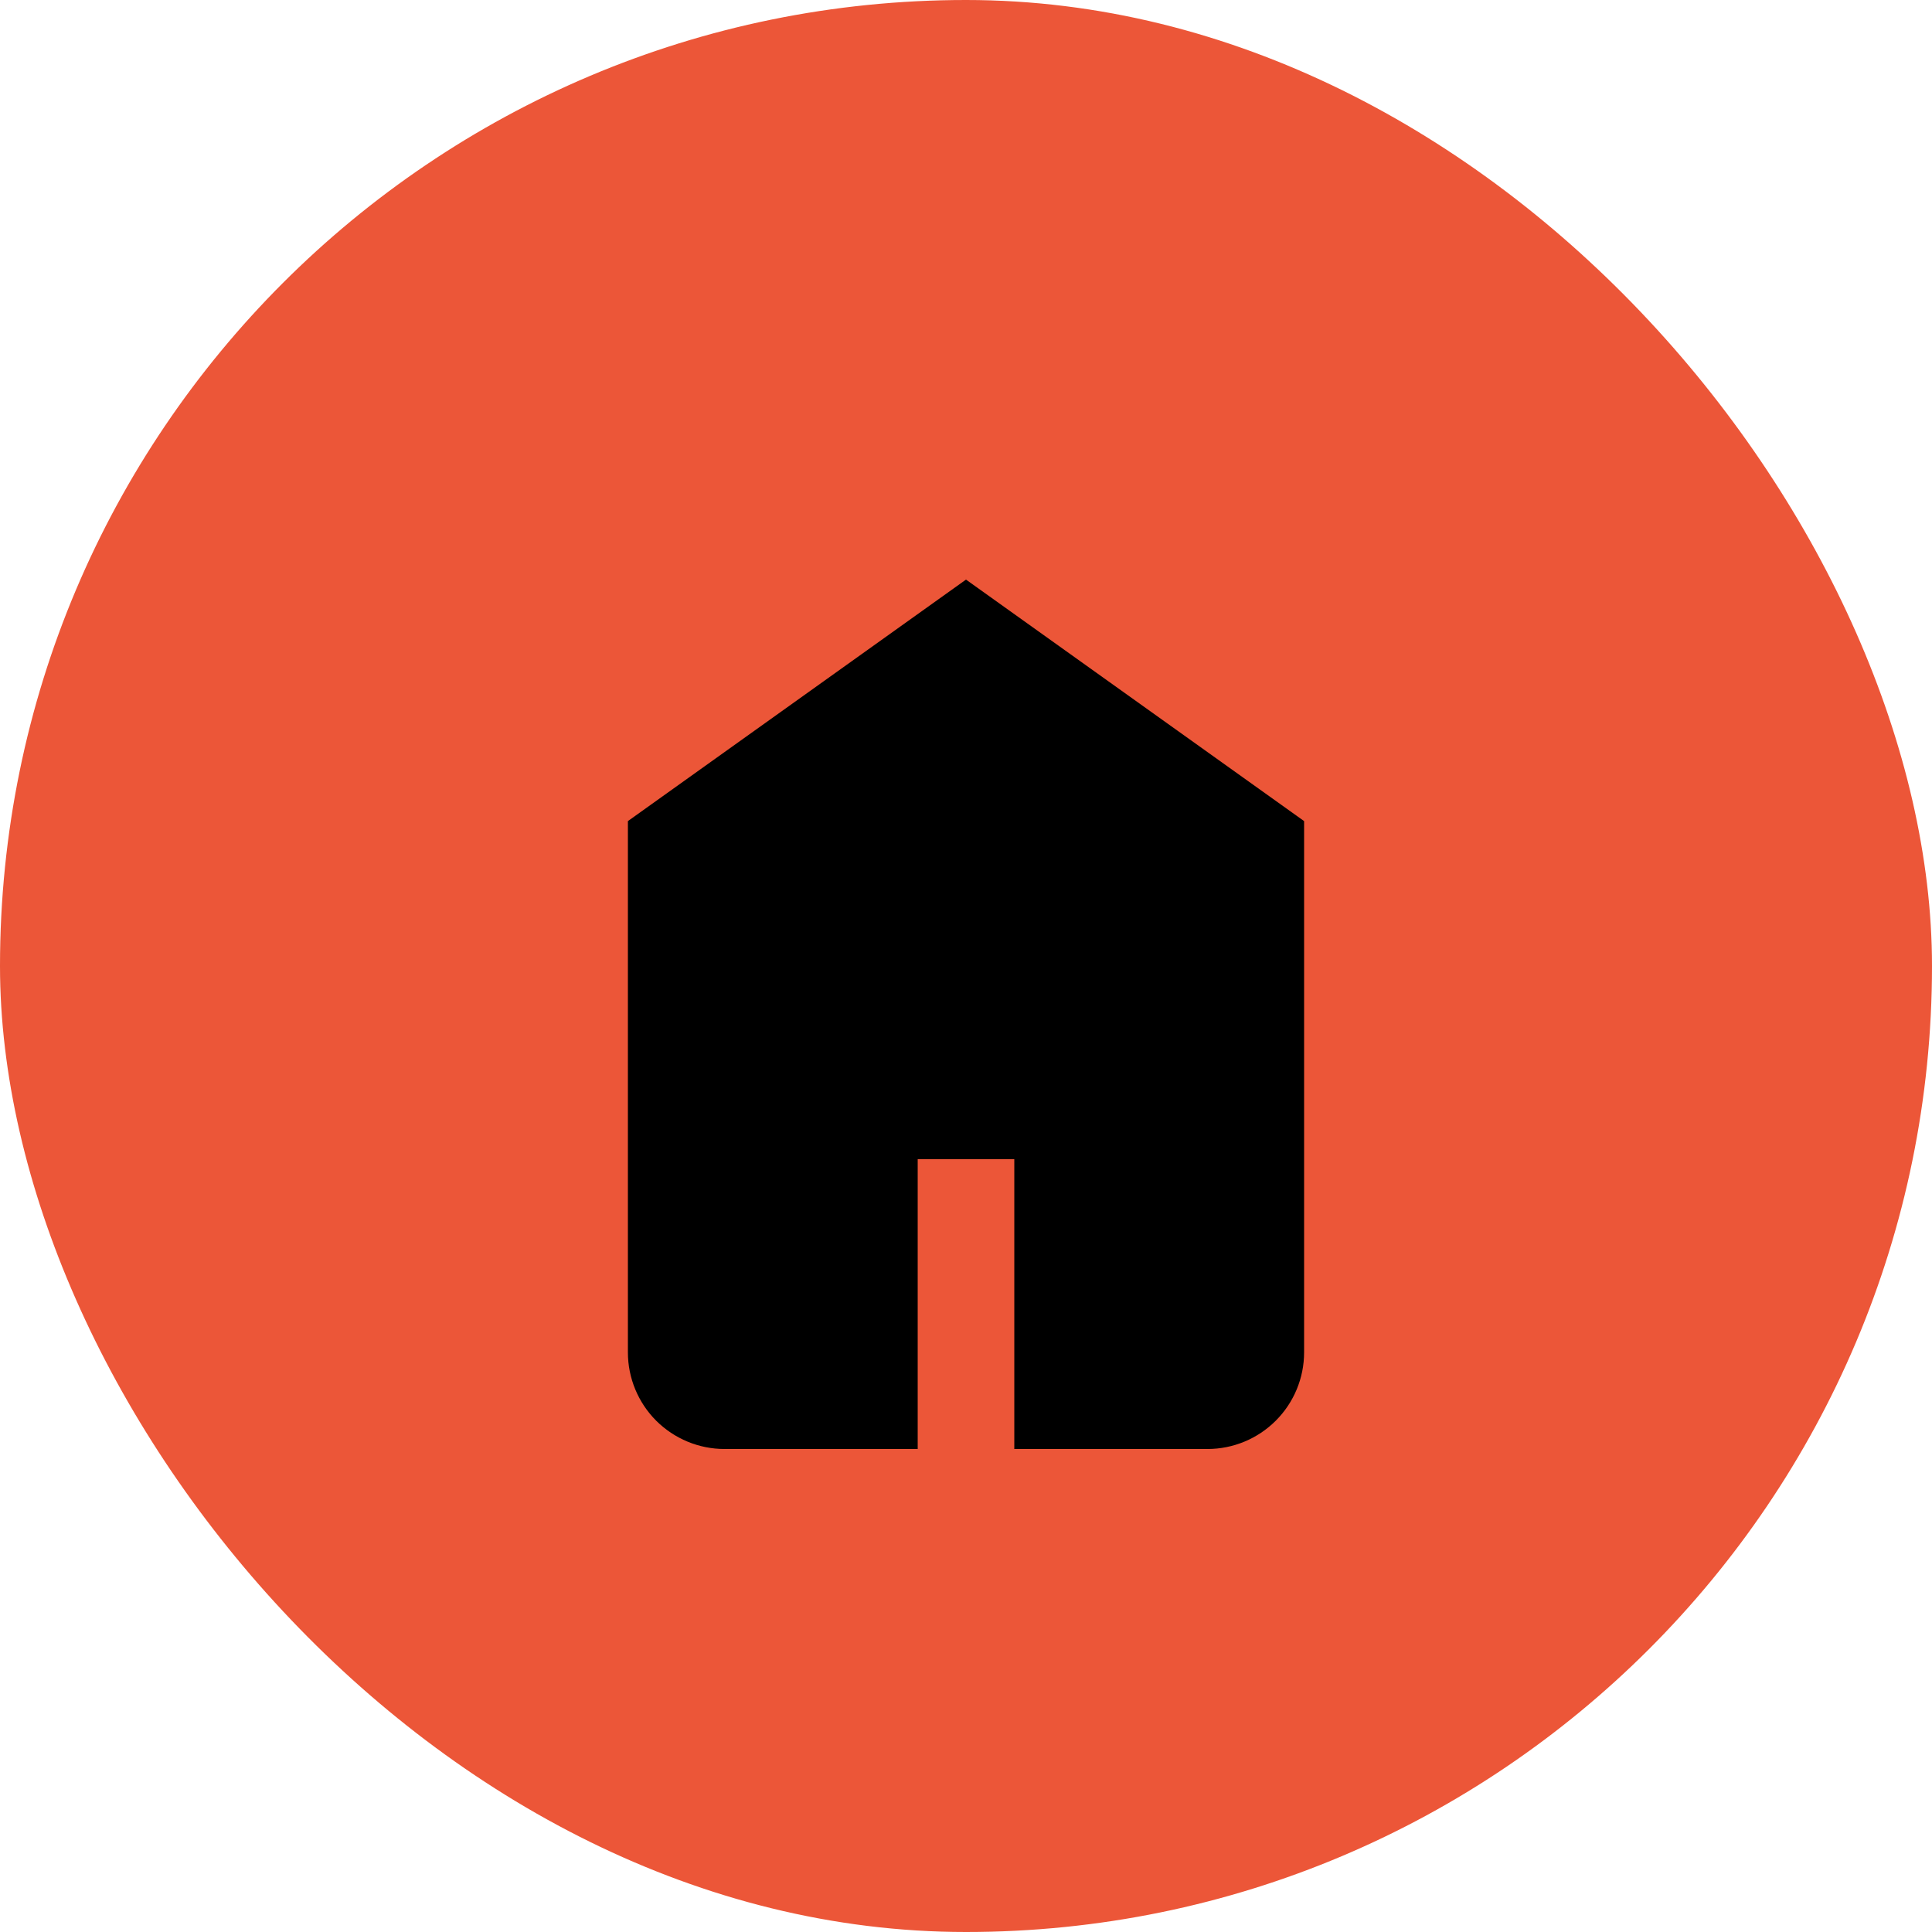 <svg width="32" height="32" viewBox="0 0 32 32" fill="none" xmlns="http://www.w3.org/2000/svg">
<rect width="32" height="32" rx="16" fill="#EC5638"/>
<path d="M16 9.6L10.4 13.6V22.4C10.4 22.824 10.569 23.231 10.868 23.531C11.169 23.831 11.576 24 12 24H15.2V19.2H16.8V24H20C20.424 24 20.831 23.831 21.131 23.531C21.431 23.231 21.6 22.824 21.6 22.4V13.6L16 9.6Z" fill="black"/>
</svg>
